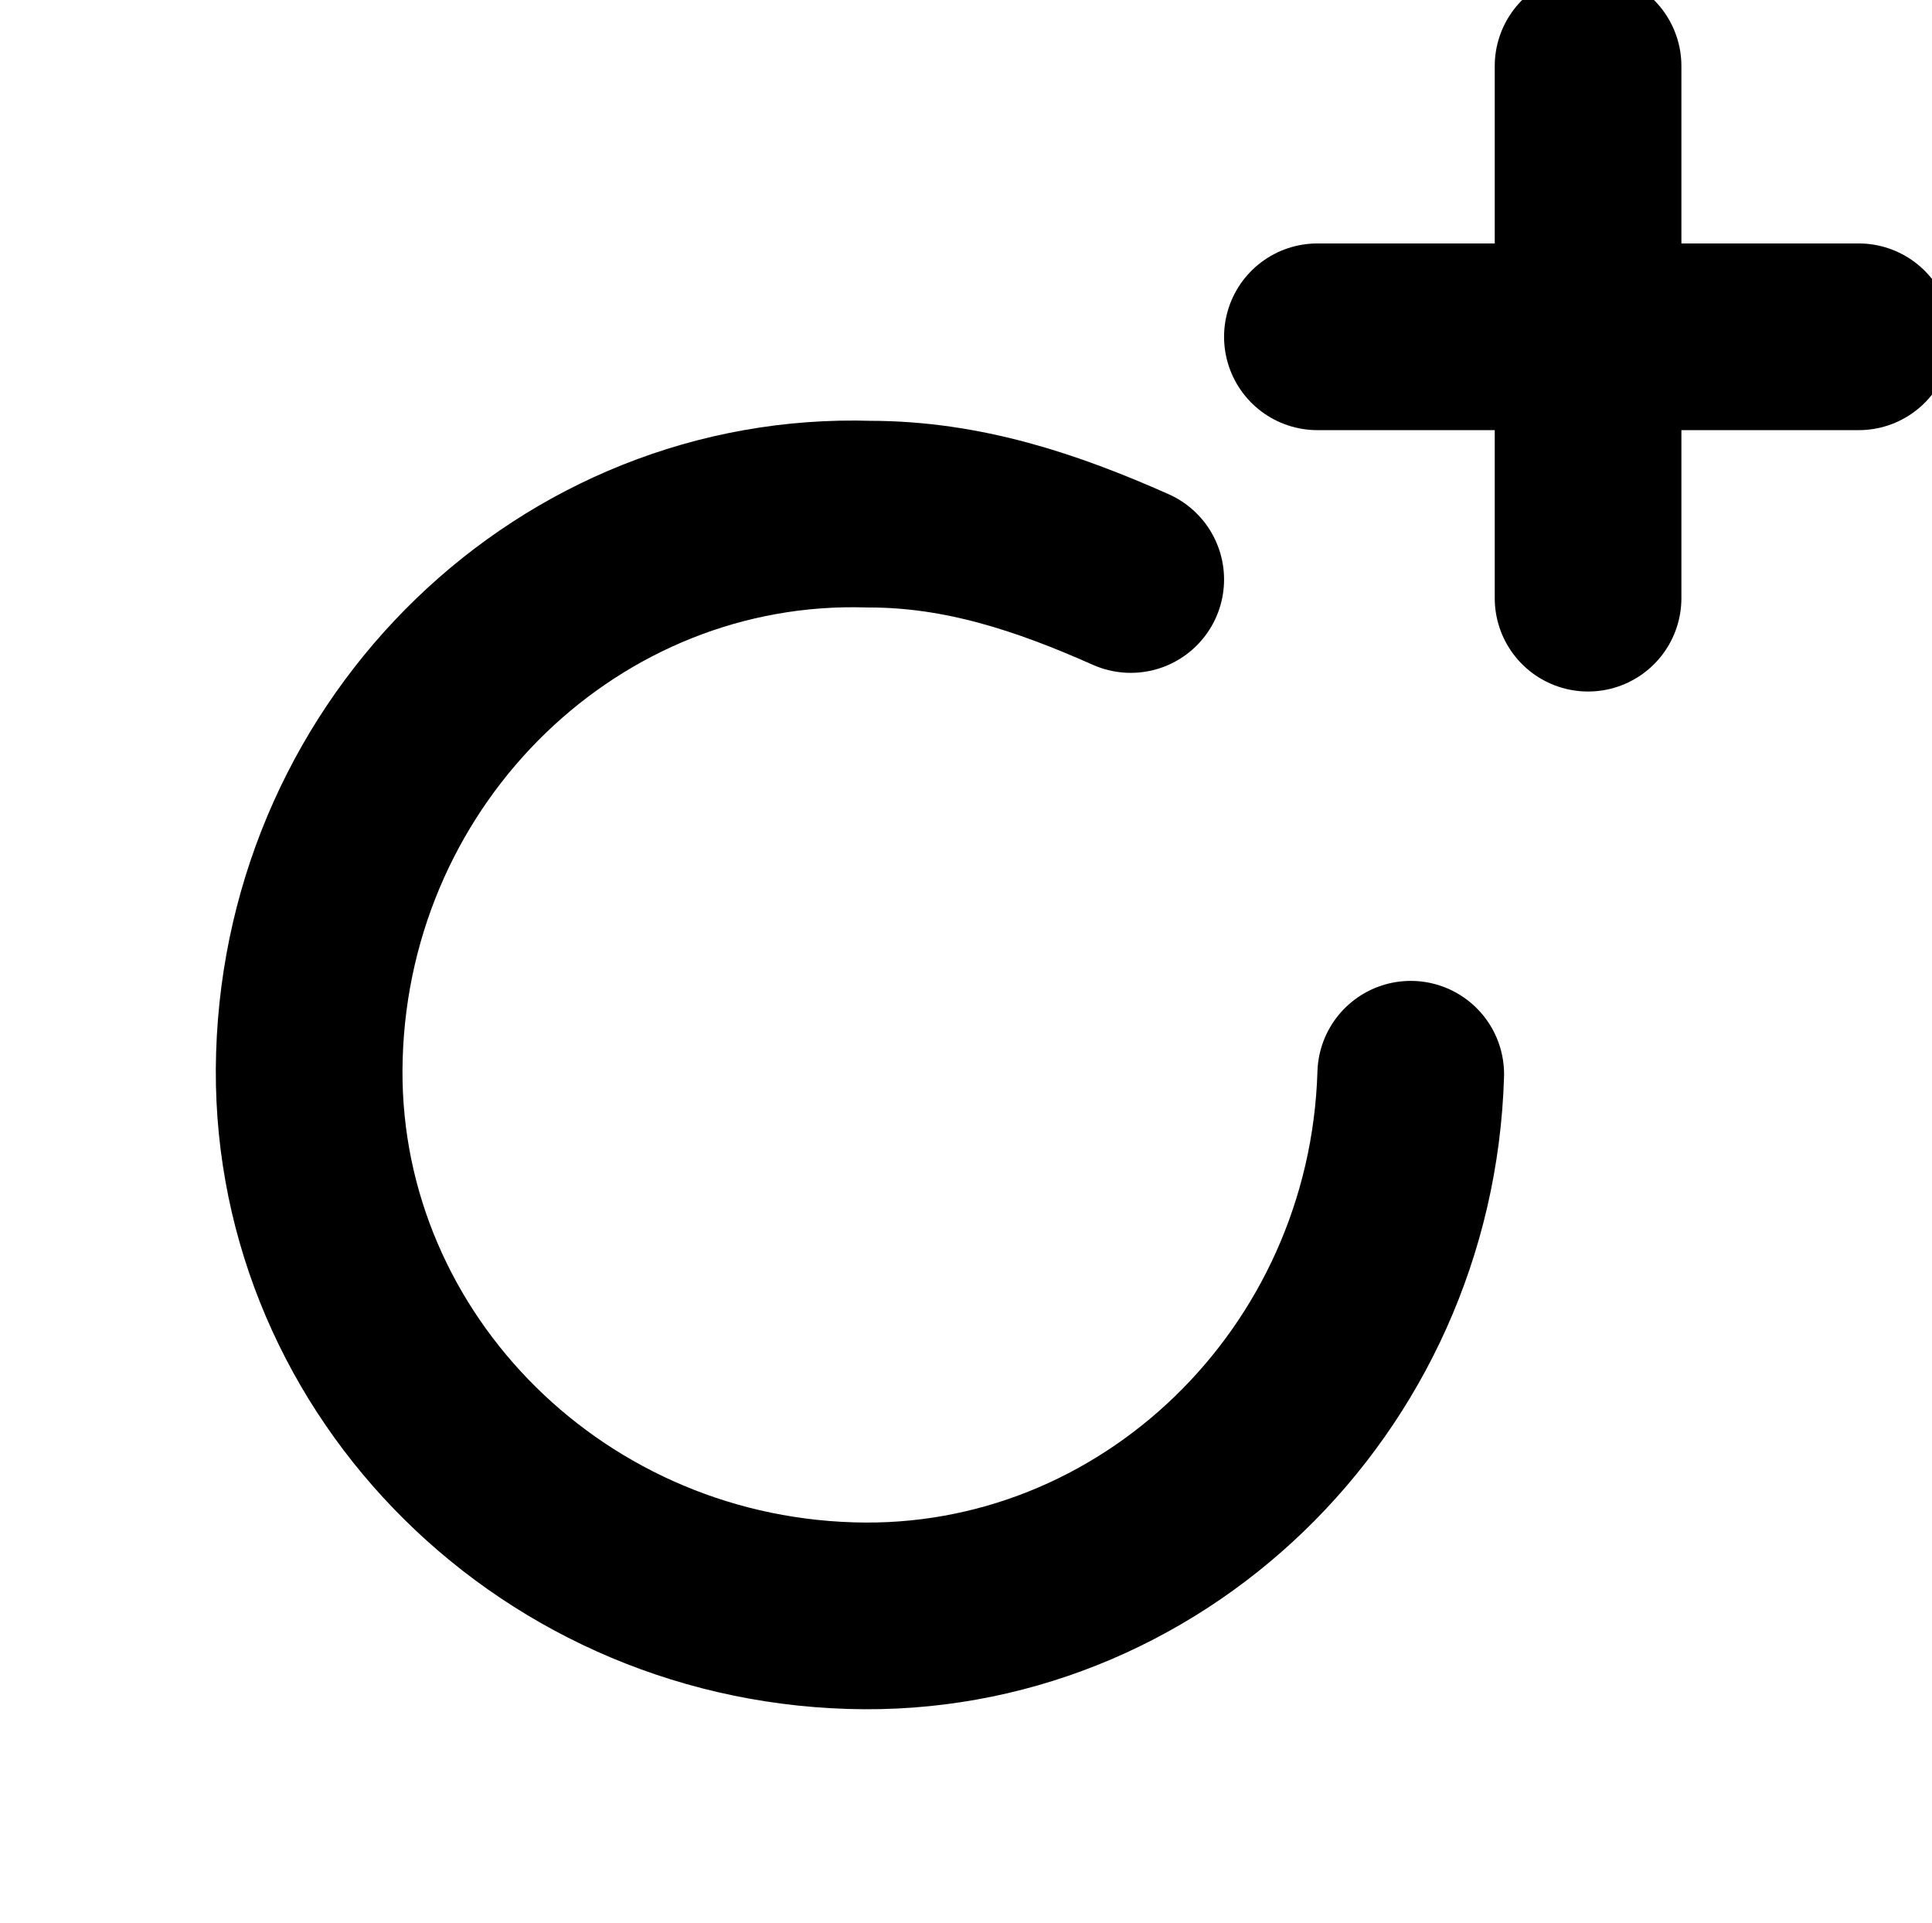 <svg version="1.1" id="Layer_1" xmlns="http://www.w3.org/2000/svg" x="0" y="0" viewBox="0 0 20.7 20.6" xml:space="preserve"><style>.reward-st0{fill:none;stroke:currentColor;stroke-width:2;stroke-linecap:round;stroke-linejoin:round}</style><g id="reward" transform="translate(-95.085 -230.992)"><path id="Shape_209" class="reward-st0" d="M109.2 234.6h5.8"/><path id="Shape_210" class="reward-st0" d="M112.1 231.7v5.7"/><path id="Shape_213" class="reward-st0" d="M110.2 242.5c-.1 3.3-2.8 5.9-6 5.8-3.3-.1-5.9-2.8-5.8-6 .1-3.3 2.8-5.9 6-5.8 1 0 1.9.3 2.8.7"/></g></svg>
